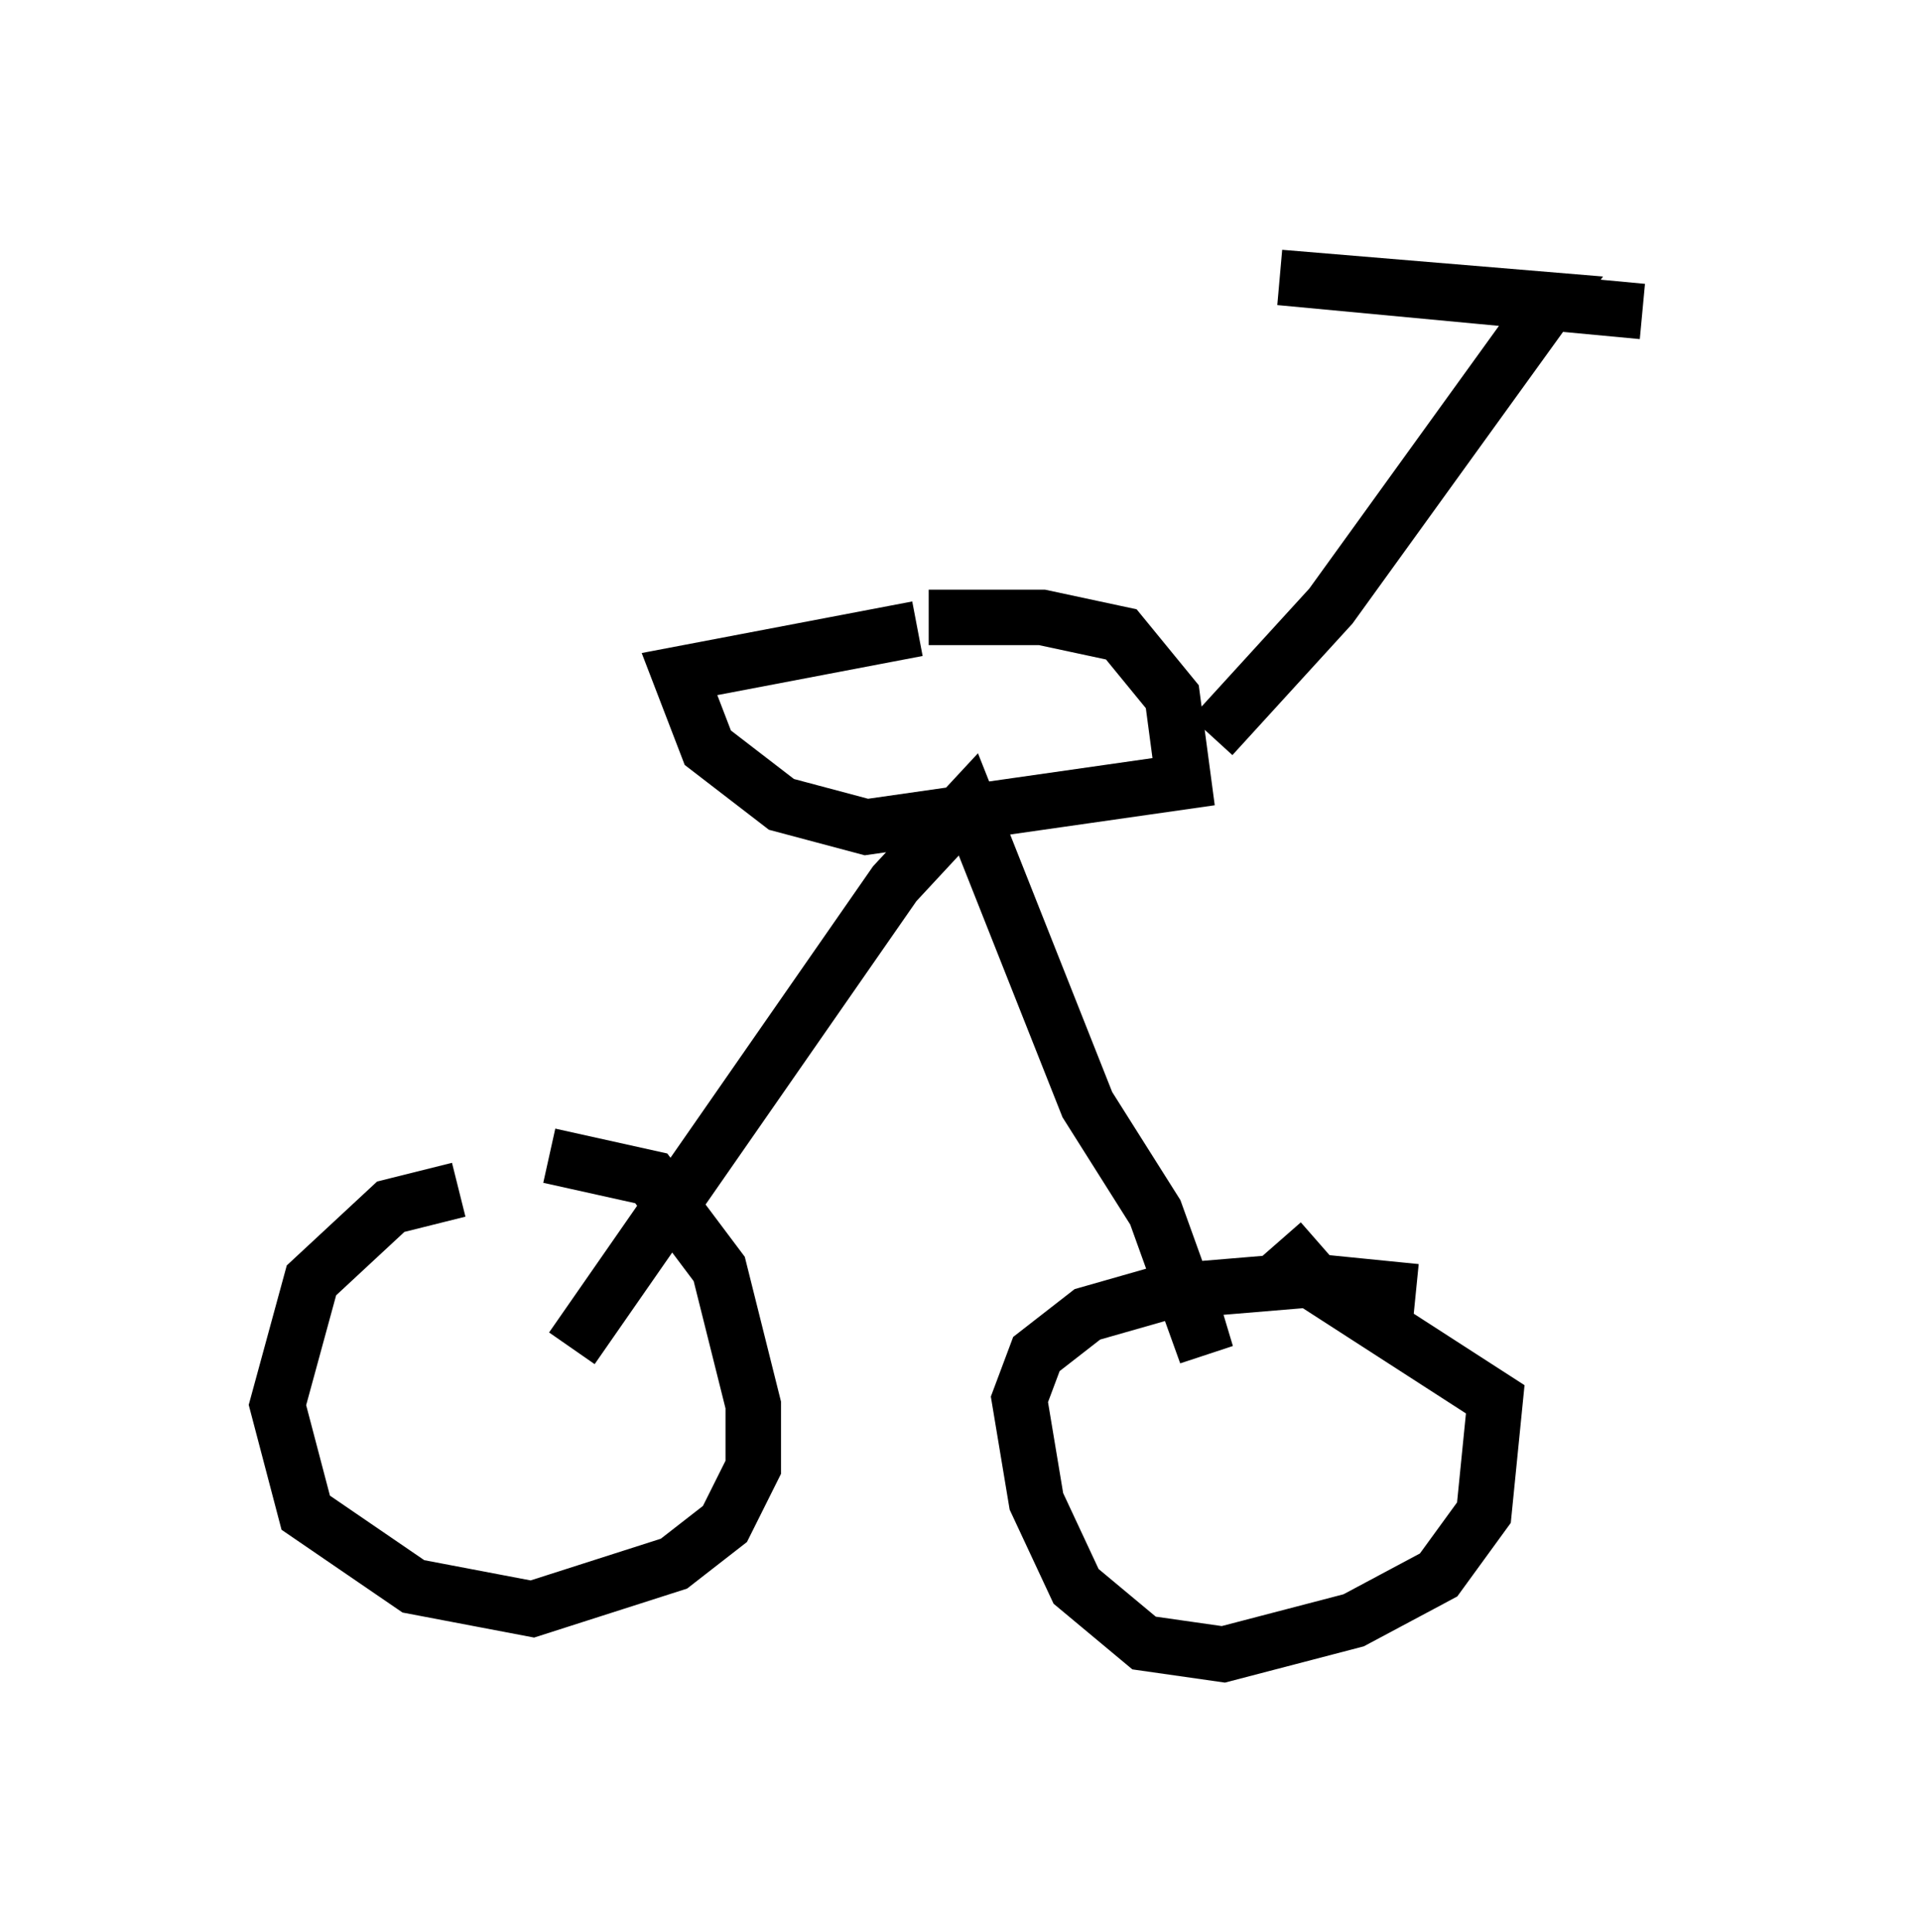 <?xml version="1.0" encoding="utf-8" ?>
<svg baseProfile="full" height="34.807" version="1.1" width="34.602" xmlns="http://www.w3.org/2000/svg" xmlns:ev="http://www.w3.org/2001/xml-events" xmlns:xlink="http://www.w3.org/1999/xlink"><defs /><rect fill="white" height="34.807" width="34.602" x="0" y="0" /><path d="M9.288, 21.538 m-1.021, -0.102 l-1.225, 0.306 -1.429, 1.327 l-0.613, 2.246 0.51, 1.94 l1.94, 1.327 2.144, 0.408 l2.552, -0.817 0.919, -0.715 l0.51, -1.021 0.0, -1.123 l-0.613, -2.45 -1.225, -1.633 l-1.838, -0.408 m15.619, 2.45 l-2.042, -0.204 -2.45, 0.204 l-1.429, 0.408 -0.919, 0.715 l-0.306, 0.817 0.306, 1.838 l0.715, 1.531 1.225, 1.021 l1.429, 0.204 2.348, -0.613 l1.531, -0.817 0.817, -1.123 l0.204, -2.042 -3.165, -2.042 l-0.715, -0.817 m-12.761, 1.94 l5.819, -8.371 1.327, -1.429 l2.144, 5.41 1.225, 1.94 l0.919, 2.552 -0.306, -1.021 m-4.9, -12.046 l-4.288, 0.817 0.51, 1.327 l1.327, 1.021 1.531, 0.408 l5.717, -0.817 -0.204, -1.531 l-0.919, -1.123 -1.429, -0.306 l-2.042, 0.0 m5.104, 2.144 l2.144, -2.348 3.981, -5.513 l-4.9, -0.408 6.533, 0.613 " fill="none" stroke="black" stroke-width="1" /></svg>